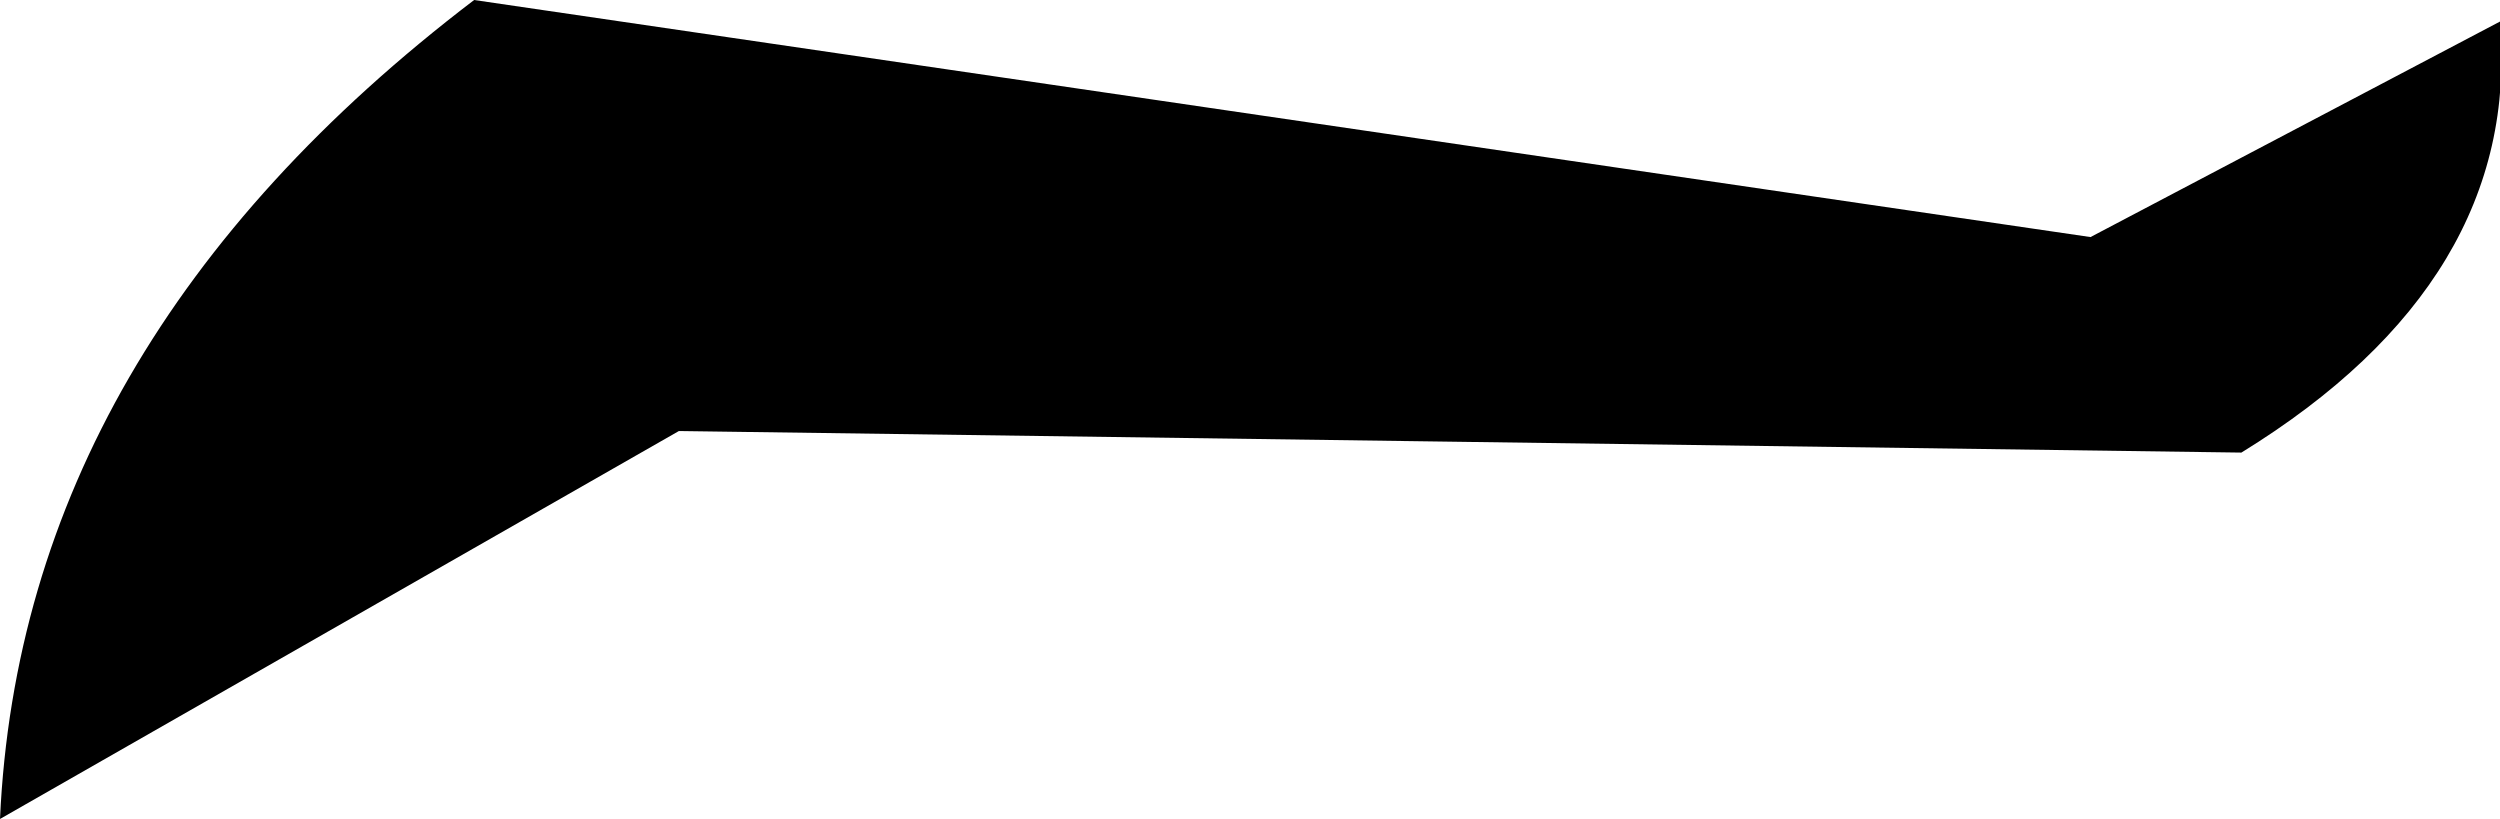 <?xml version="1.0" encoding="UTF-8" standalone="no"?>
<svg xmlns:xlink="http://www.w3.org/1999/xlink" height="3.8px" width="11.6px" xmlns="http://www.w3.org/2000/svg">
  <g transform="matrix(1.0, 0.0, 0.0, 1.0, -385.0, -190.15)">
    <path d="M396.6 190.25 Q396.7 191.45 395.4 192.25 L388.15 192.15 385.0 193.95 Q385.1 191.75 387.2 190.15 L394.7 191.25 396.6 190.25" fill="#000000" fill-rule="evenodd" stroke="none"/>
  </g>
</svg>

